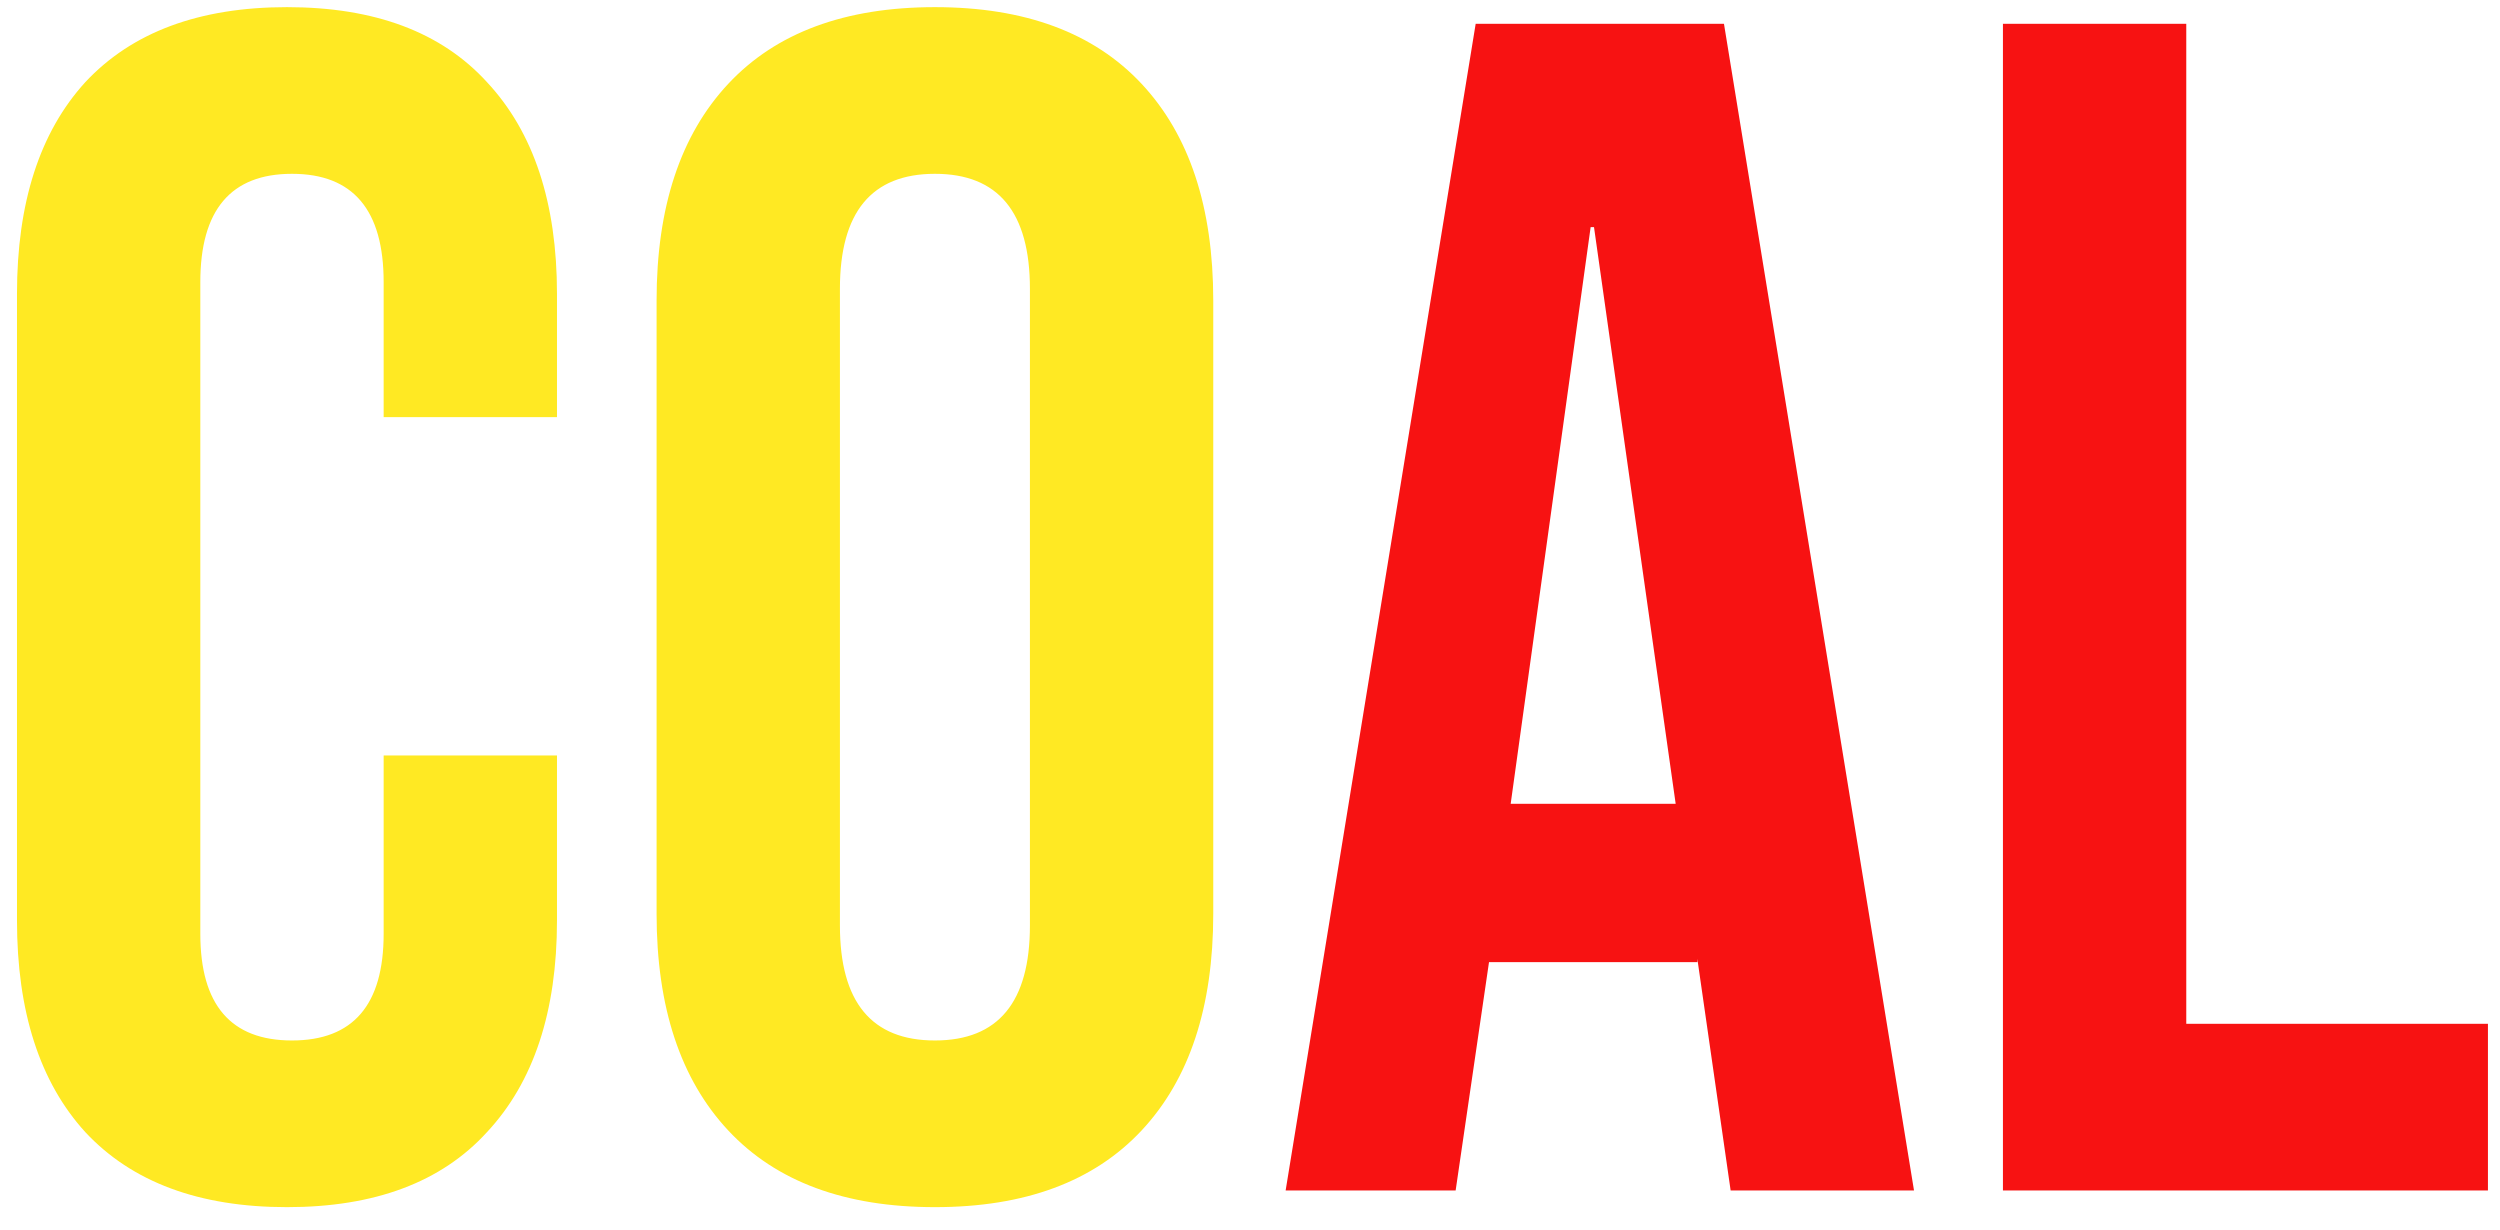 <svg width="63" height="31" viewBox="0 0 63 31" fill="none" xmlns="http://www.w3.org/2000/svg">
<path d="M7.232 30.42C5.02 30.42 3.326 29.79 2.15 28.53C1.002 27.27 0.428 25.492 0.428 23.196V7.404C0.428 5.108 1.002 3.33 2.15 2.07C3.326 0.81 5.02 0.18 7.232 0.18C9.444 0.18 11.124 0.81 12.272 2.07C13.448 3.33 14.036 5.108 14.036 7.404V10.512H9.668V7.11C9.668 5.29 8.898 4.38 7.358 4.38C5.818 4.38 5.048 5.29 5.048 7.11V23.532C5.048 25.324 5.818 26.22 7.358 26.22C8.898 26.22 9.668 25.324 9.668 23.532V19.038H14.036V23.196C14.036 25.492 13.448 27.27 12.272 28.53C11.124 29.79 9.444 30.42 7.232 30.42ZM23.56 30.42C21.292 30.42 19.556 29.776 18.352 28.488C17.148 27.2 16.546 25.38 16.546 23.028V7.572C16.546 5.22 17.148 3.4 18.352 2.112C19.556 0.824 21.292 0.18 23.56 0.18C25.828 0.18 27.564 0.824 28.768 2.112C29.972 3.4 30.574 5.22 30.574 7.572V23.028C30.574 25.38 29.972 27.2 28.768 28.488C27.564 29.776 25.828 30.42 23.56 30.42ZM23.56 26.22C25.156 26.22 25.954 25.254 25.954 23.322V7.278C25.954 5.346 25.156 4.38 23.56 4.38C21.964 4.38 21.166 5.346 21.166 7.278V23.322C21.166 25.254 21.964 26.22 23.56 26.22Z" fill="#FFE923"/>
<path d="M37.187 0.6H43.444L48.233 30H43.612L42.773 24.162V24.246H37.523L36.682 30H32.398L37.187 0.6ZM42.227 20.256L40.169 5.724H40.084L38.069 20.256H42.227ZM50.474 0.6H55.094V25.8H62.696V30H50.474V0.6Z" fill="#F71212"/>
</svg>
